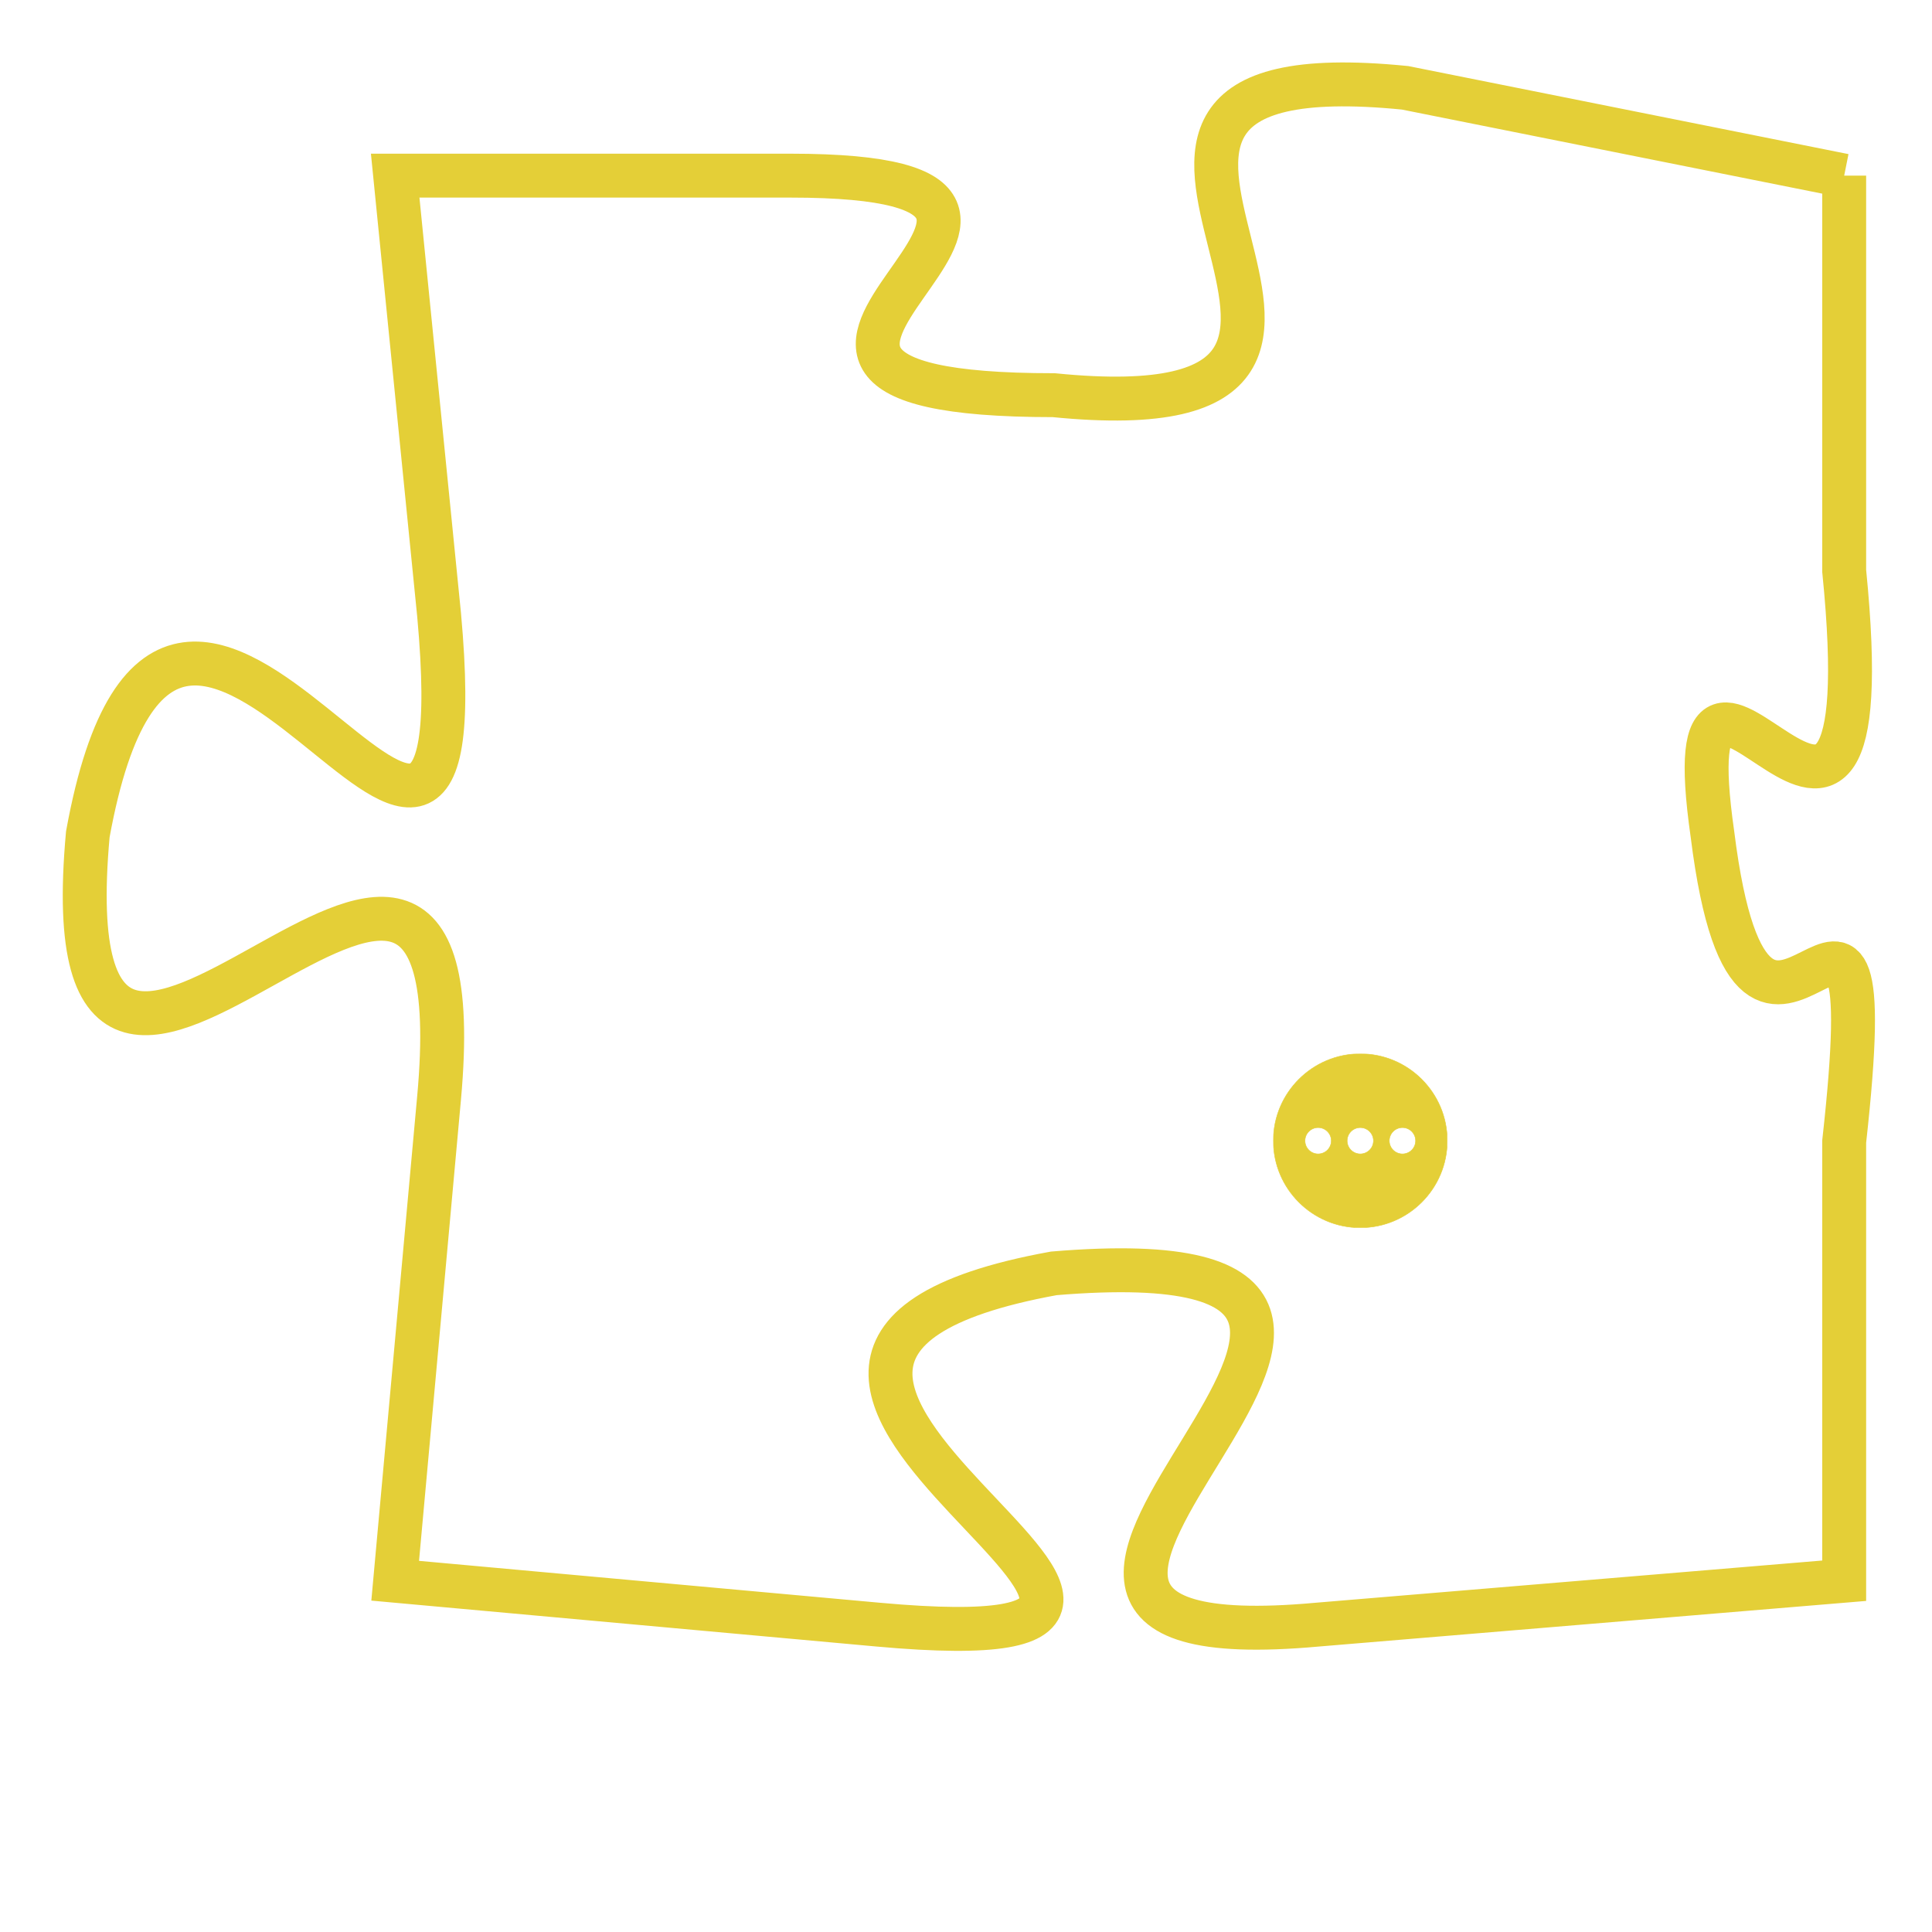 <svg version="1.1" xmlns="http://www.w3.org/2000/svg" xmlns:xlink="http://www.w3.org/1999/xlink" fill="transparent" x="0" y="0" width="350" height="350" preserveAspectRatio="xMinYMin slice"><style type="text/css">.links{fill:transparent;stroke: #E4CF37;}.links:hover{fill:#63D272; opacity:0.4;}</style><defs><g id="allt"><path id="t8917" d="M2574,2176 L2564,2174 C2554,2173 2566,2182 2556,2181 C2546,2181 2559,2176 2550,2176 L2541,2176 2541,2176 L2542,2186 C2543,2197 2536,2180 2534,2191 C2533,2202 2543,2186 2542,2197 L2541,2208 2541,2208 L2552,2209 C2563,2210 2545,2203 2556,2201 C2568,2200 2551,2210 2562,2209 L2574,2208 2574,2208 L2574,2198 C2575,2189 2572,2199 2571,2191 C2570,2184 2575,2195 2574,2185 L2574,2176"/></g><clipPath id="c" clipRule="evenodd" fill="transparent"><use href="#t8917"/></clipPath></defs><svg viewBox="2532 2172 44 39" preserveAspectRatio="xMinYMin meet"><svg width="4380" height="2430"><g><image crossorigin="anonymous" x="0" y="0" href="https://nftpuzzle.license-token.com/assets/completepuzzle.svg" width="100%" height="100%" /><g class="links"><use href="#t8917"/></g></g></svg><svg x="2561" y="2196" height="9%" width="9%" viewBox="0 0 330 330"><g><a xlink:href="https://nftpuzzle.license-token.com/" class="links"><title>See the most innovative NFT based token software licensing project</title><path fill="#E4CF37" id="more" d="M165,0C74.019,0,0,74.019,0,165s74.019,165,165,165s165-74.019,165-165S255.981,0,165,0z M85,190 c-13.785,0-25-11.215-25-25s11.215-25,25-25s25,11.215,25,25S98.785,190,85,190z M165,190c-13.785,0-25-11.215-25-25 s11.215-25,25-25s25,11.215,25,25S178.785,190,165,190z M245,190c-13.785,0-25-11.215-25-25s11.215-25,25-25 c13.785,0,25,11.215,25,25S258.785,190,245,190z"></path></a></g></svg></svg></svg>